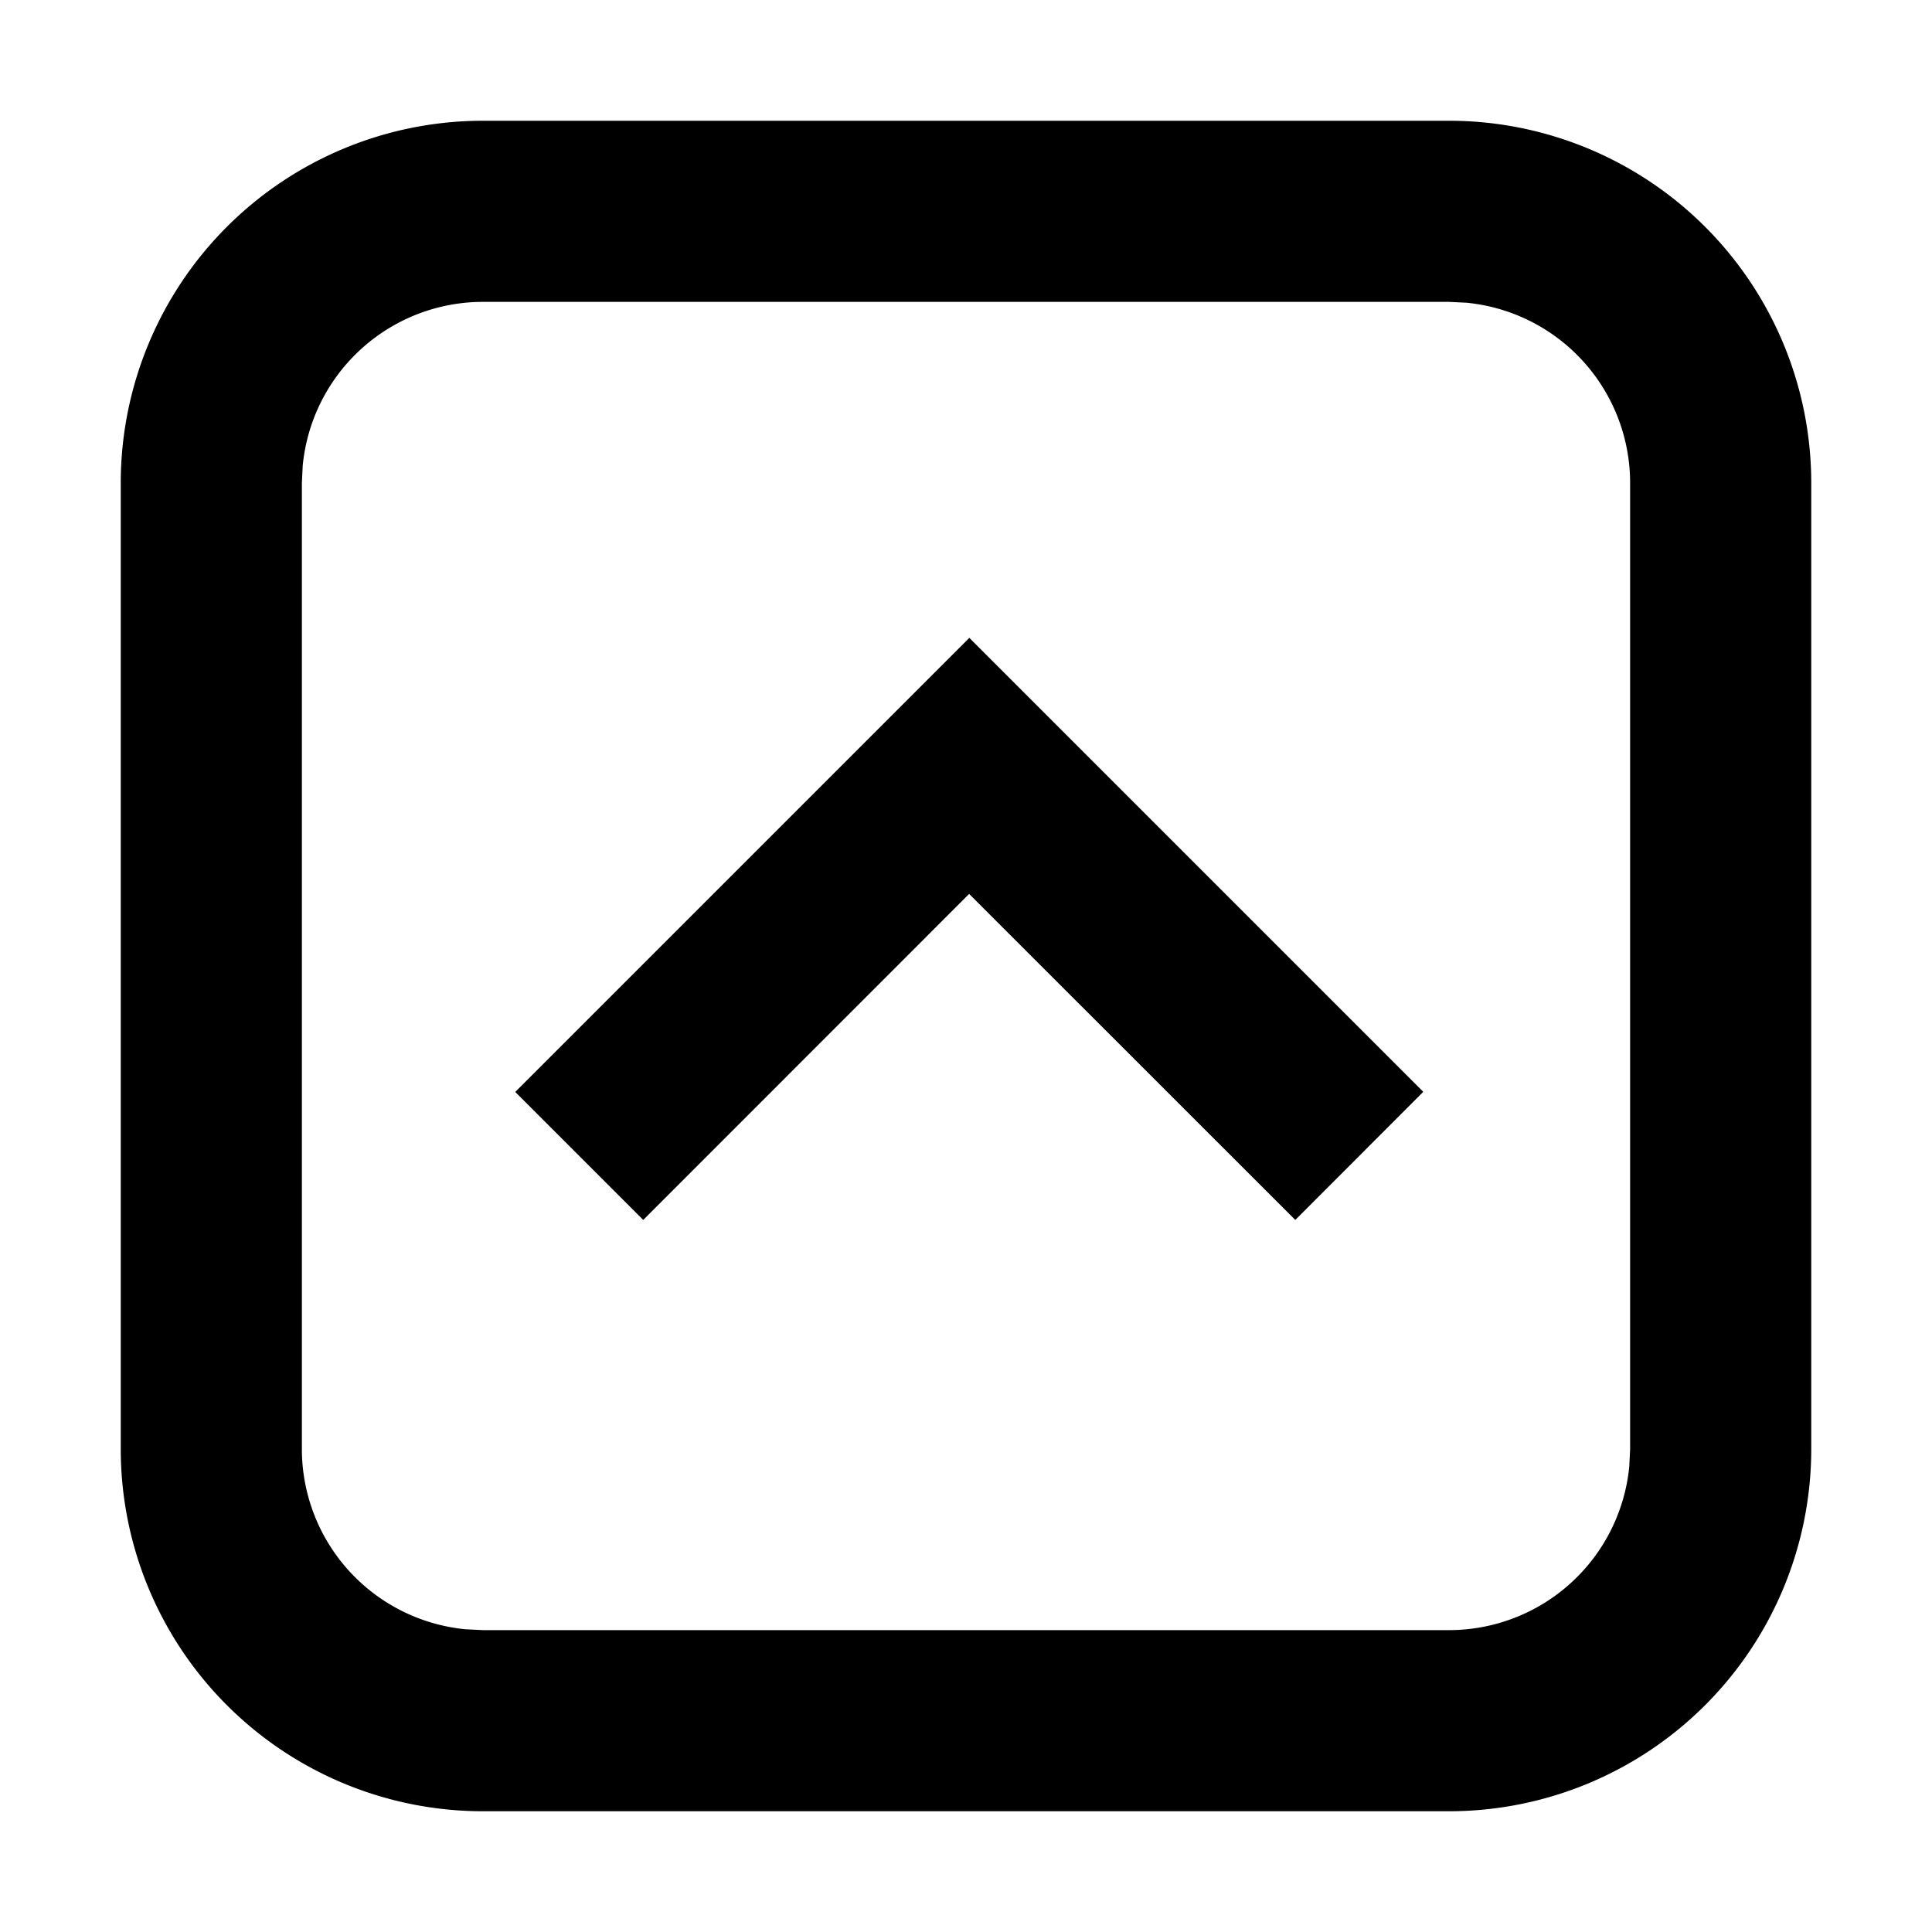 <svg width='16' height='16' xmlns='http://www.w3.org/2000/svg'><path d='M12 1a3 3 0 013 3v8a3 3 0 01-3 3H4a3 3 0 01-3-3V4a3 3 0 013-3h8zm0 1.5H4a1.5 1.5 0 00-1.493 1.356L2.5 4v8a1.5 1.5 0 001.356 1.493L4 13.5h8a1.5 1.5 0 001.493-1.356L13.5 12V4a1.5 1.5 0 00-1.356-1.493L12 2.5zM8.027 5.282l3.76 3.76-1.06 1.061-2.701-2.7-2.699 2.7-1.06-1.06 3.76-3.76z' fill='#000000' fill-rule='nonzero'/></svg>
